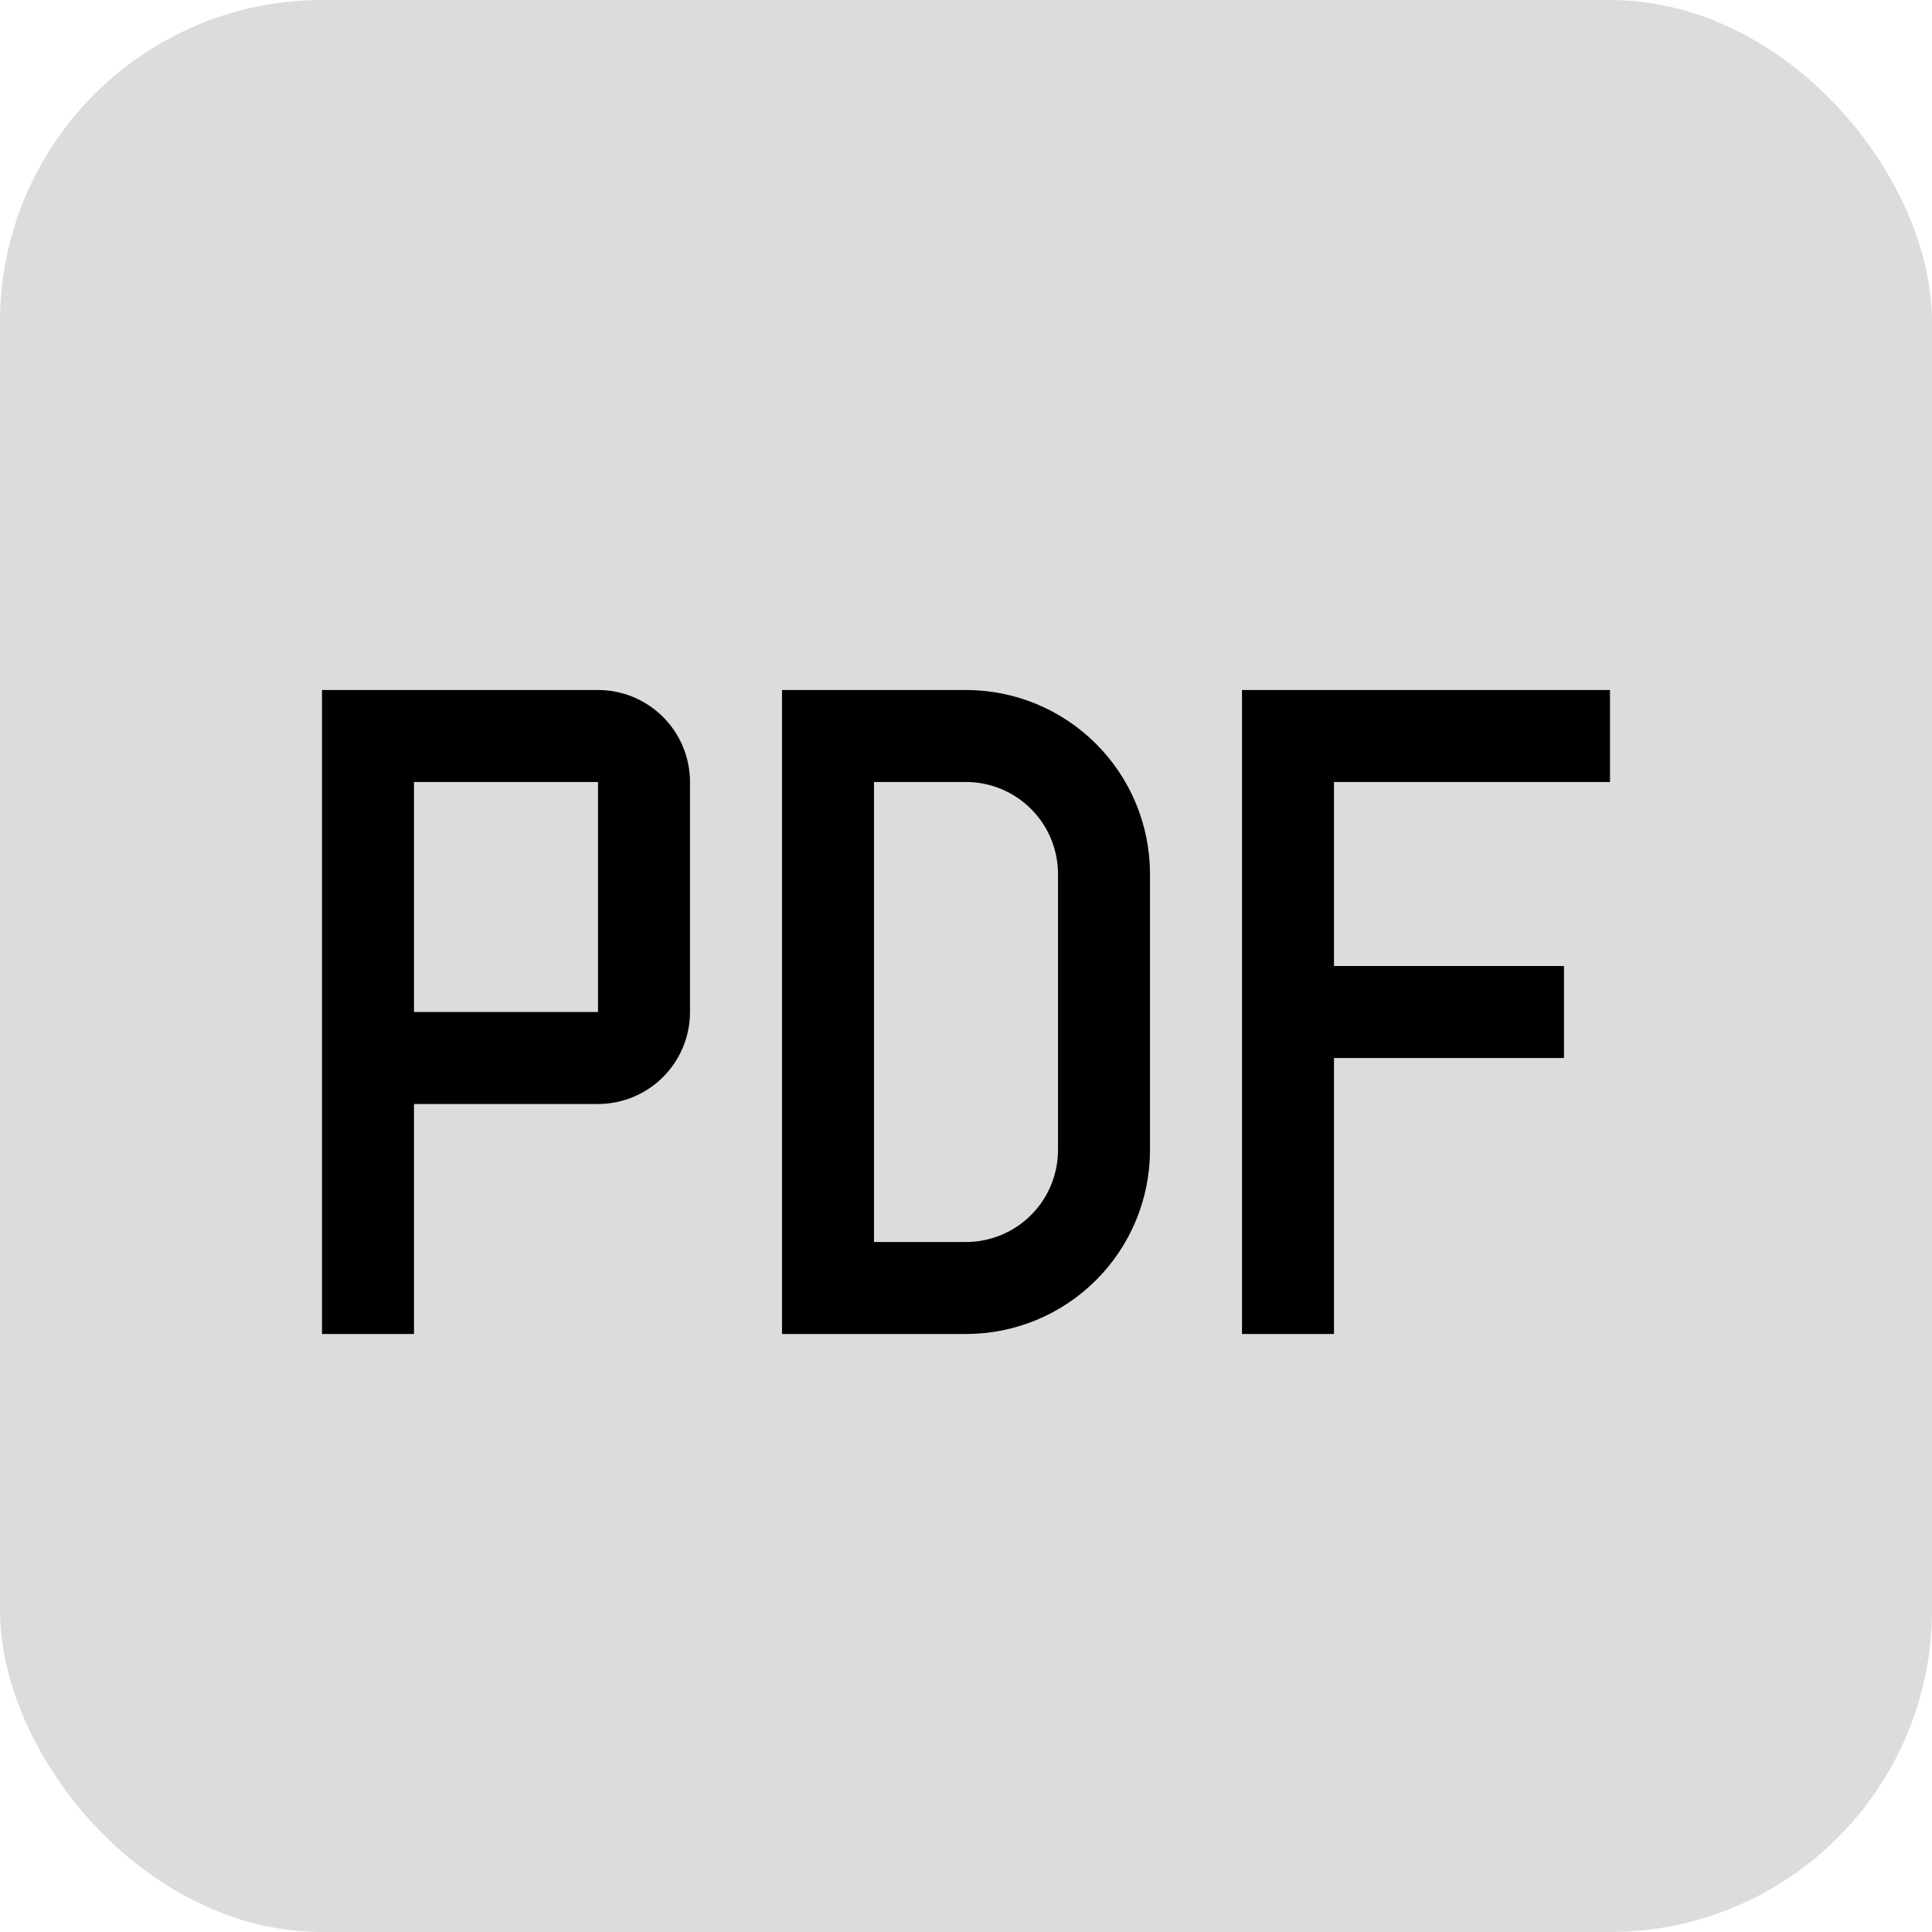 <svg width="42" height="42" viewBox="0 0 42 42" fill="none" xmlns="http://www.w3.org/2000/svg">
<rect width="42" height="42" rx="7" fill="#DCDCDC"/>
<path d="M35 17V15H27V29H29V23H34V21H29V17H35ZM13 15H7V29H9V24H13C13.53 24 14.039 23.789 14.414 23.414C14.789 23.039 15 22.53 15 22V17C15 16.47 14.789 15.961 14.414 15.586C14.039 15.211 13.53 15 13 15ZM13 22H9V17H13V22ZM21 29H17V15H21C22.061 15 23.078 15.421 23.828 16.172C24.579 16.922 25 17.939 25 19V25C25 26.061 24.579 27.078 23.828 27.828C23.078 28.579 22.061 29 21 29ZM19 27H21C21.53 27 22.039 26.789 22.414 26.414C22.789 26.039 23 25.53 23 25V19C23 18.47 22.789 17.961 22.414 17.586C22.039 17.211 21.53 17 21 17H19V27Z" fill="black"/>
</svg>
